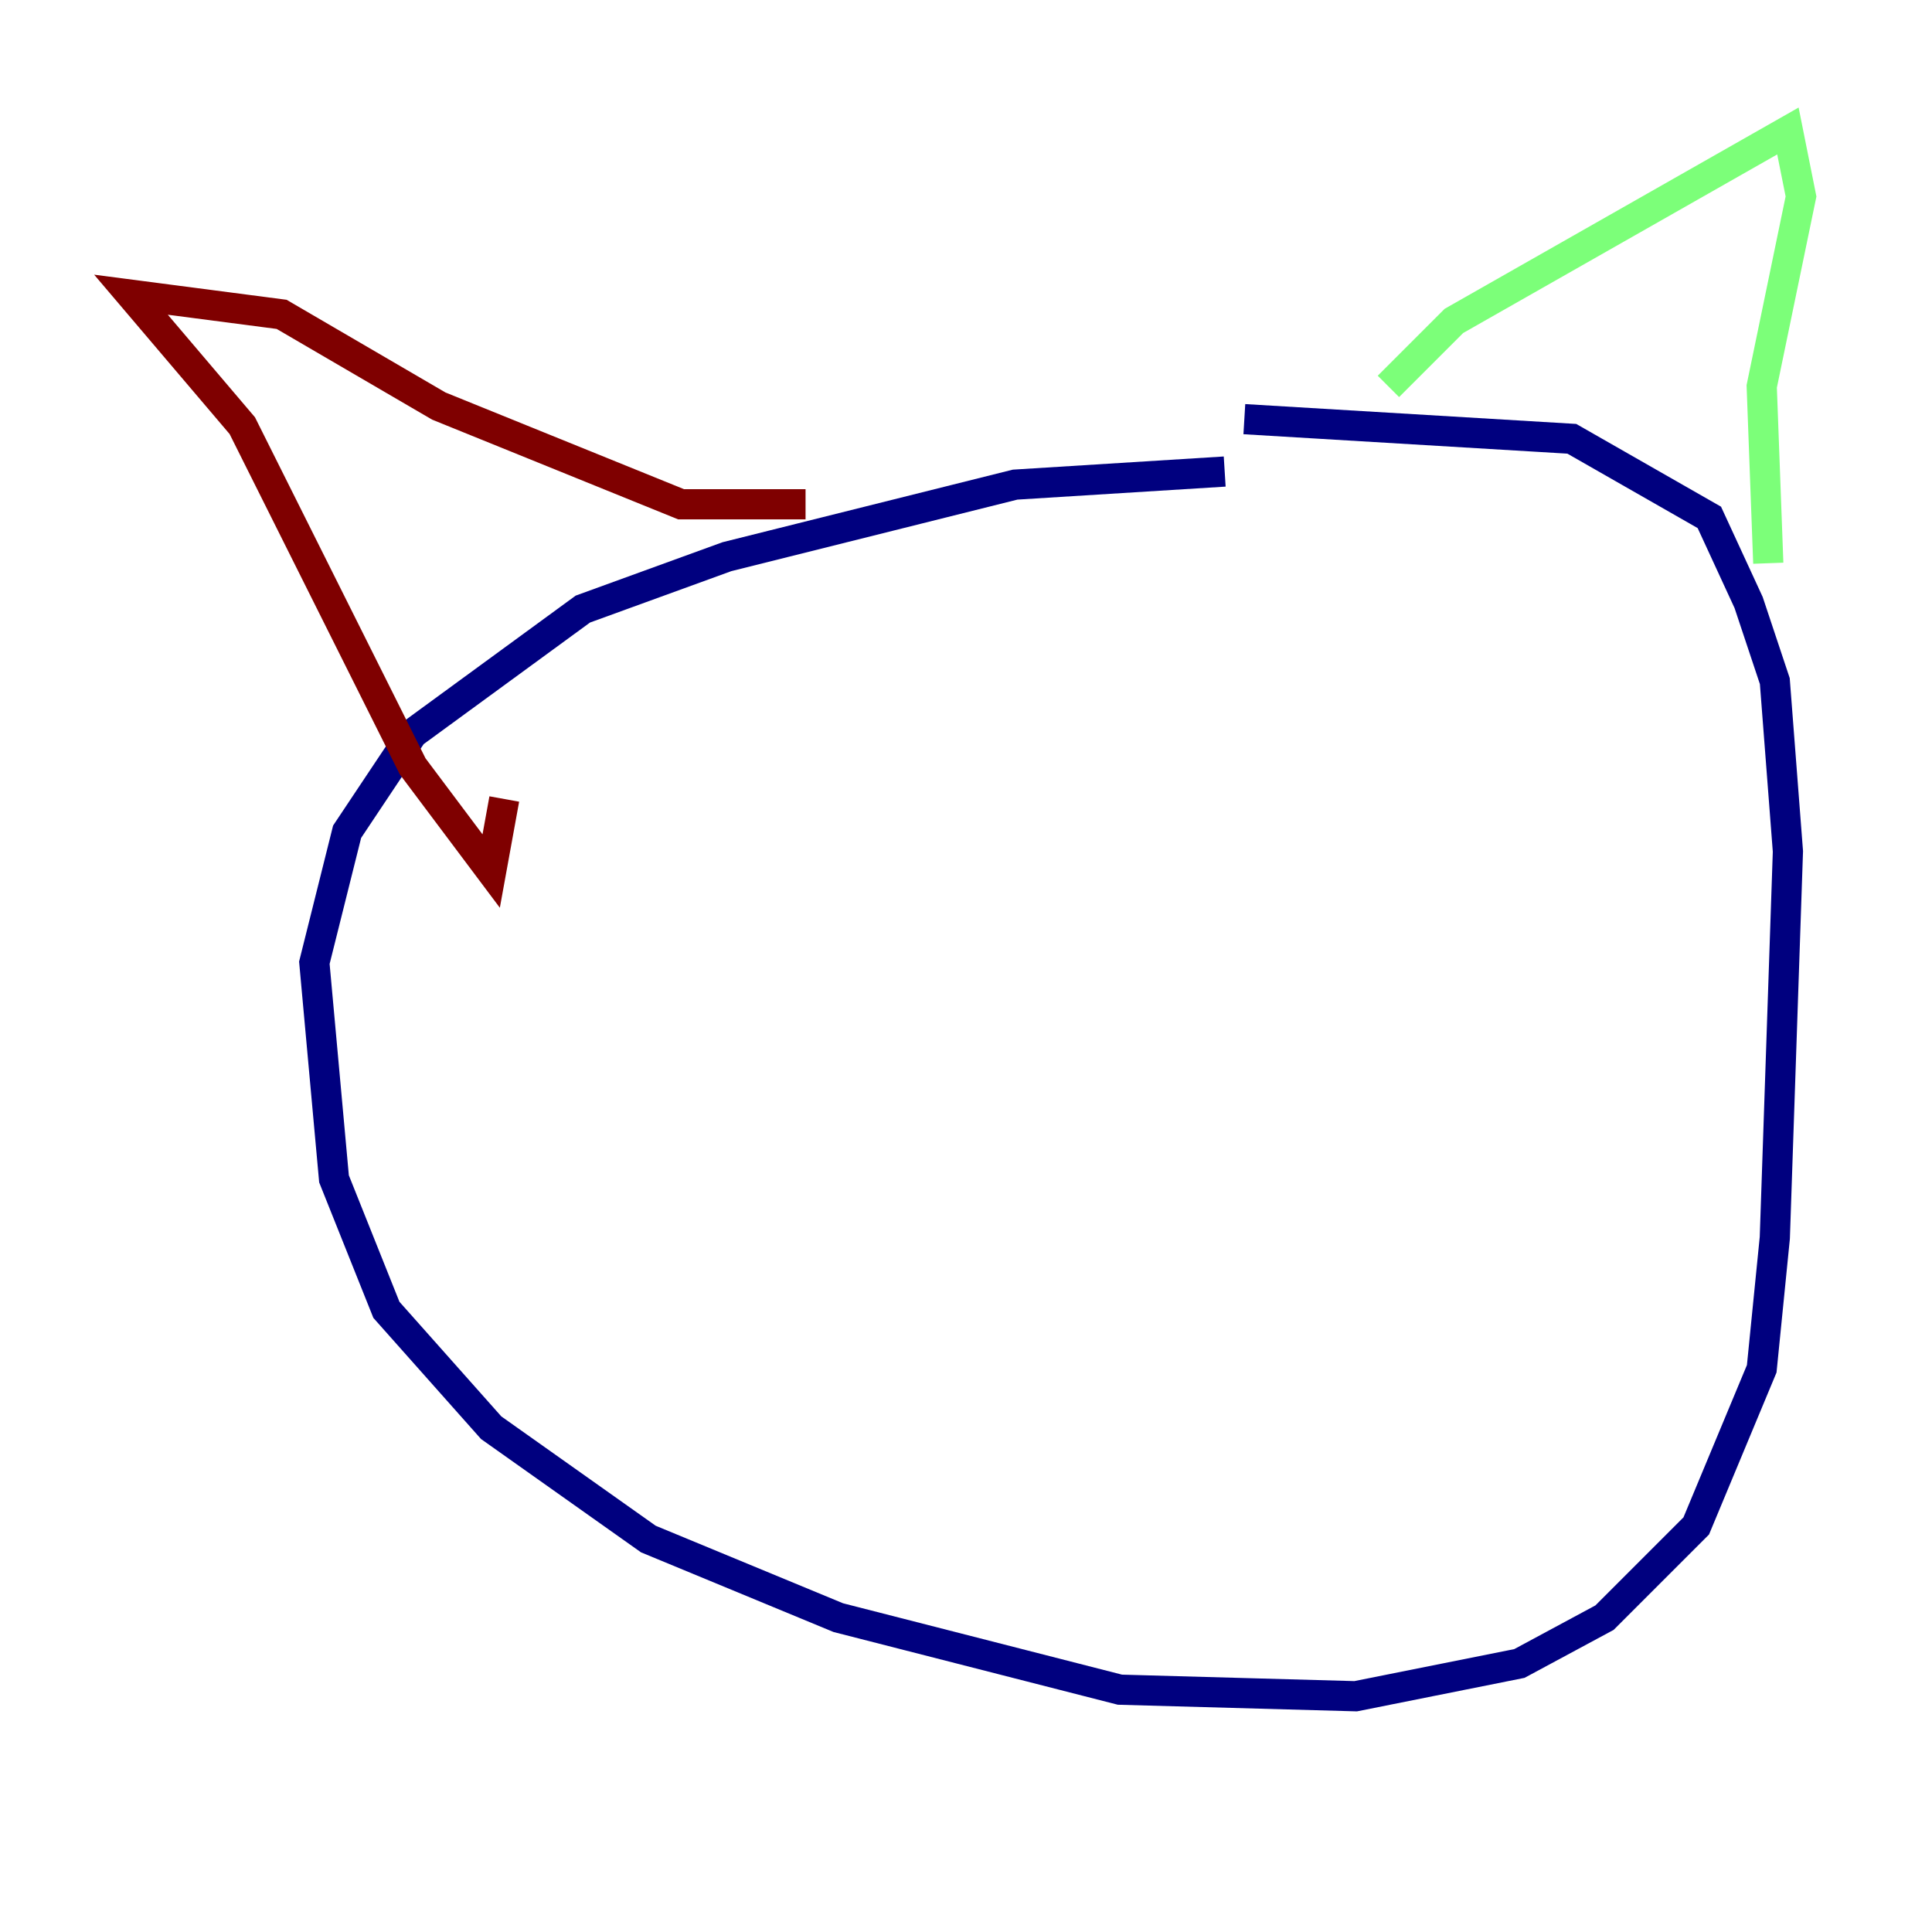 <?xml version="1.0" encoding="utf-8" ?>
<svg baseProfile="tiny" height="128" version="1.2" viewBox="0,0,128,128" width="128" xmlns="http://www.w3.org/2000/svg" xmlns:ev="http://www.w3.org/2001/xml-events" xmlns:xlink="http://www.w3.org/1999/xlink"><defs /><polyline fill="none" points="81.139,31.241 67.254,32.108 48.163,36.881 38.617,40.352 27.336,48.597 22.997,55.105 20.827,63.783 22.129,78.102 25.6,86.78 32.542,94.59 42.956,101.966 55.539,107.173 74.197,111.946 89.817,112.38 100.664,110.21 106.305,107.173 112.38,101.098 116.719,90.685 117.586,82.007 118.454,56.407 117.586,45.125 115.851,39.919 113.248,34.278 104.136,29.071 82.441,27.77" stroke="#00007f" stroke-width="2" /><polyline fill="none" points="91.986,25.6 96.325,21.261 118.454,8.678 119.322,13.017 116.719,25.6 117.153,37.315" stroke="#7cff79" stroke-width="2" /><polyline fill="none" points="53.37,33.41 45.125,33.41 29.071,26.902 18.658,20.827 8.678,19.525 16.054,28.203 27.336,50.766 32.542,57.709 33.41,52.936" stroke="#7f0000" stroke-width="2" /></svg>